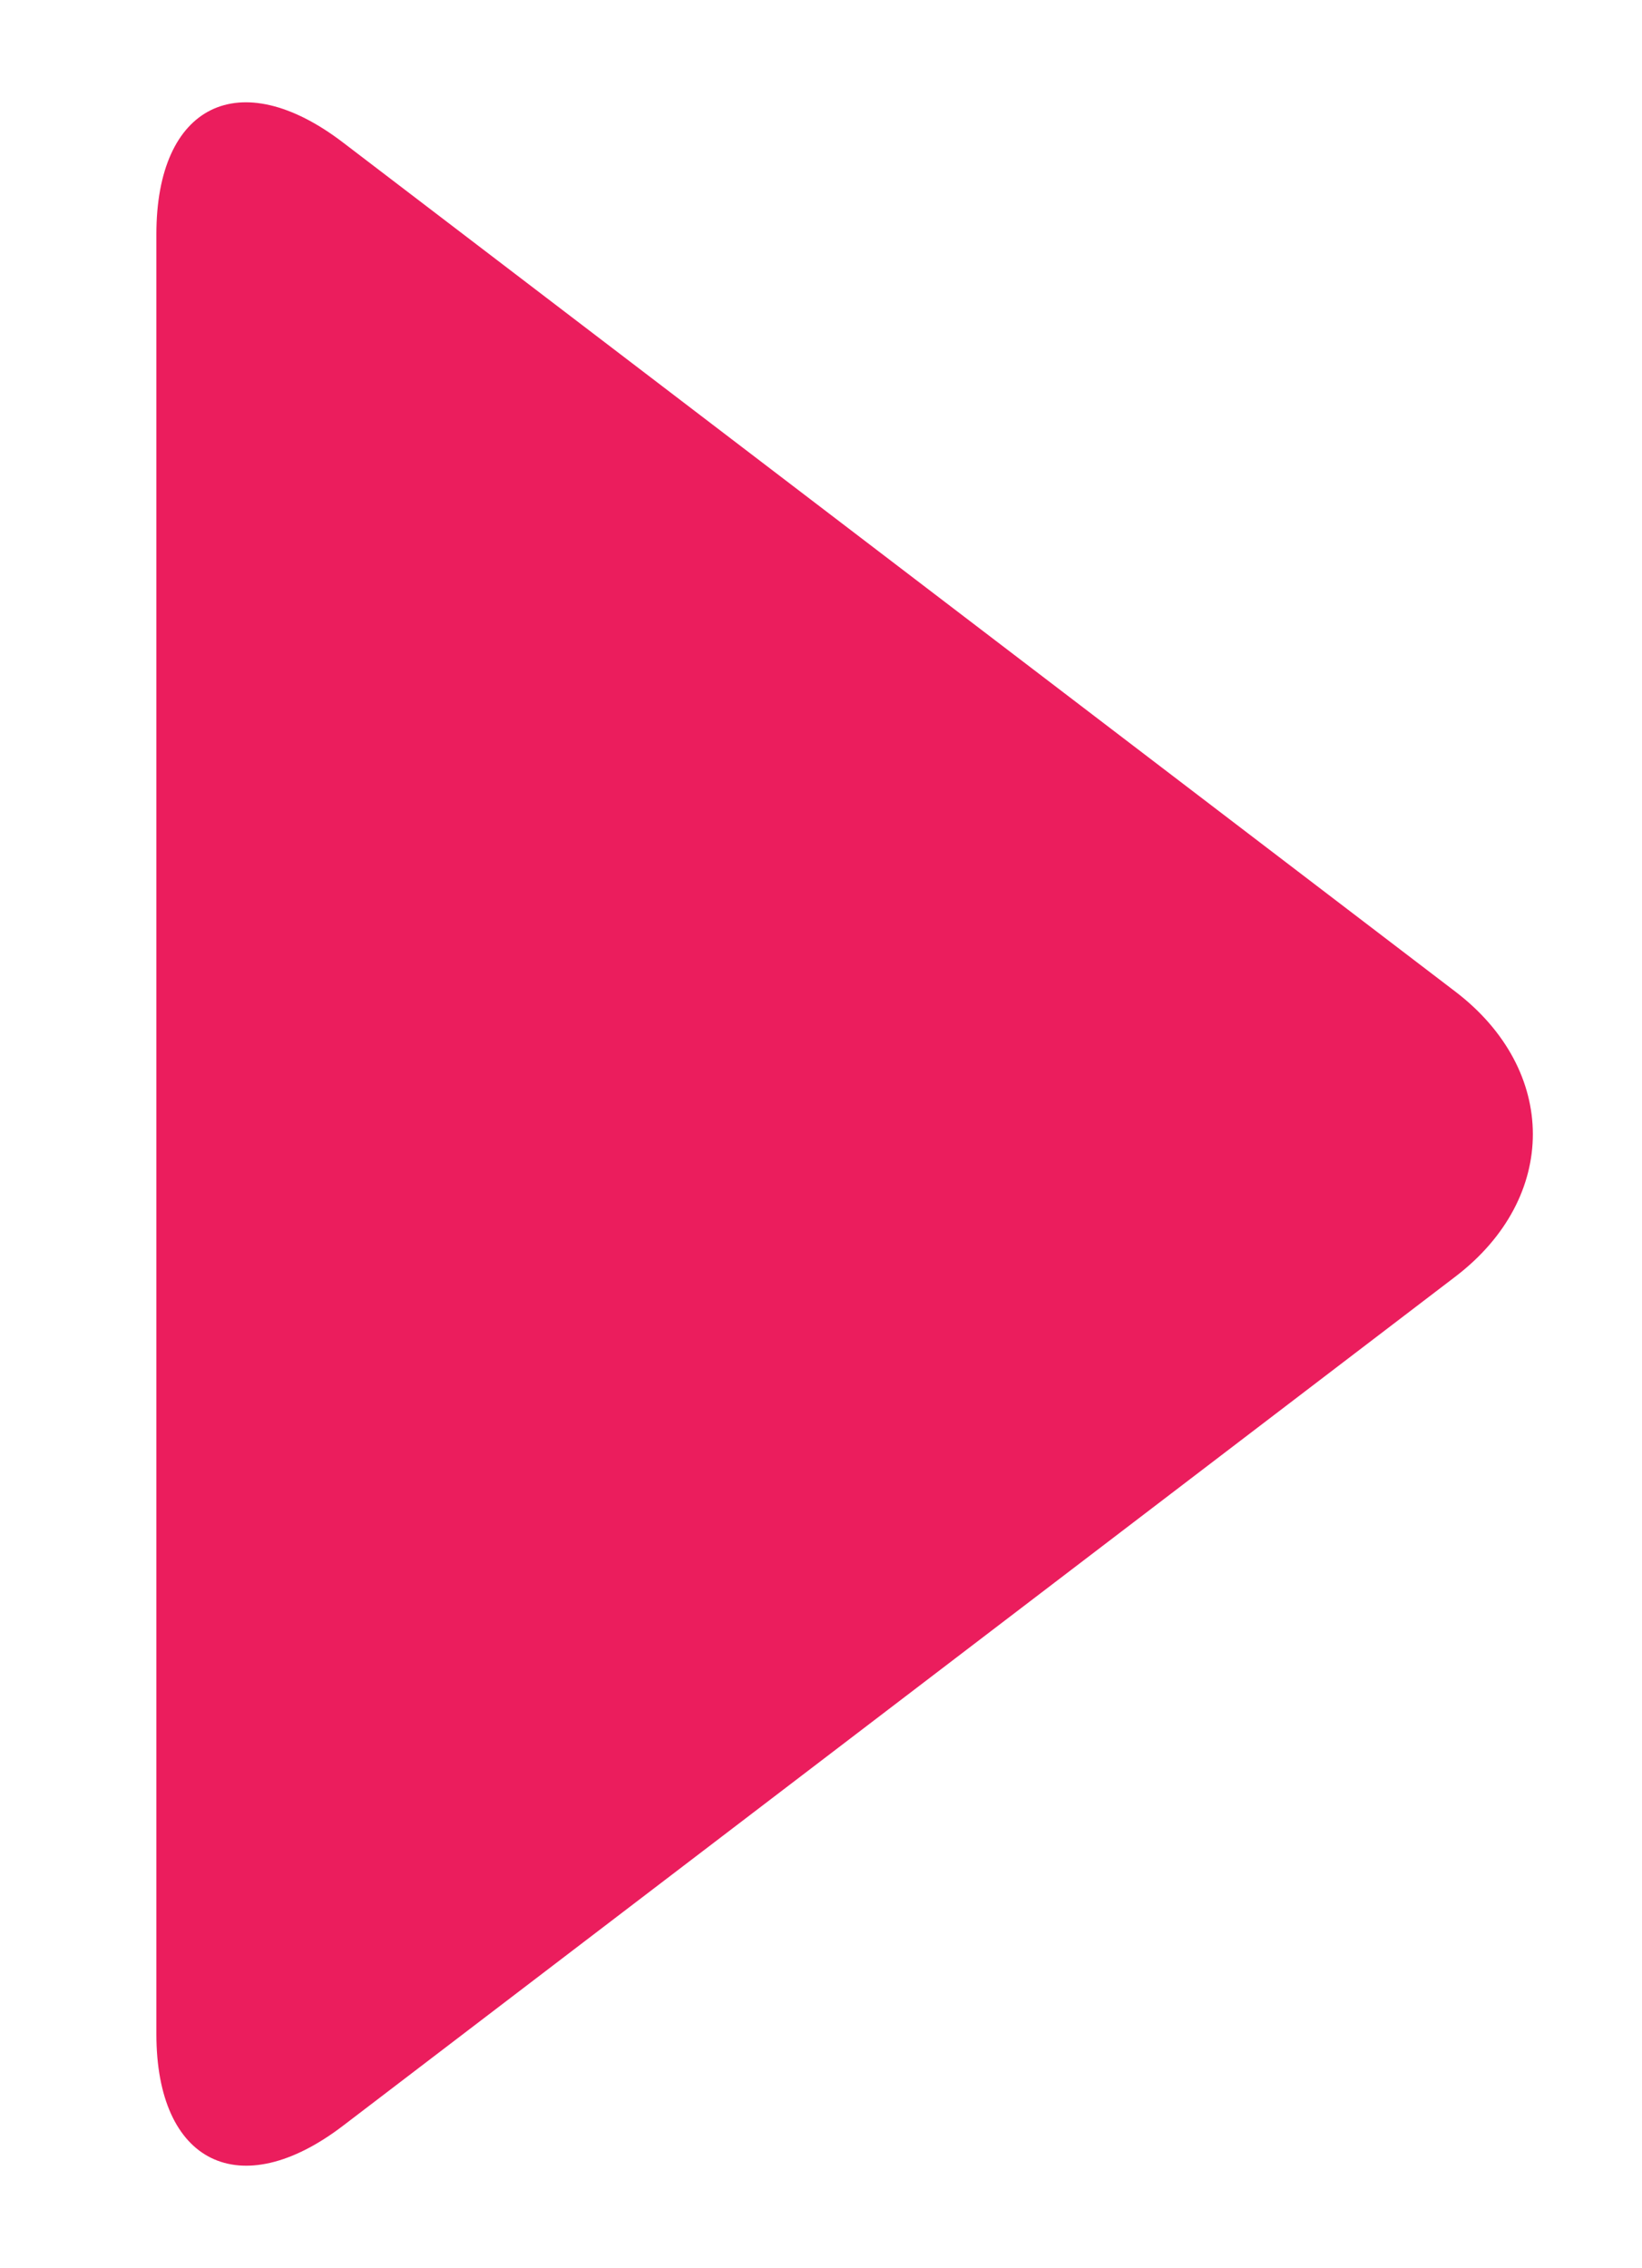 <svg width="21" height="29" viewBox="0 0 21 29" xmlns="http://www.w3.org/2000/svg"><title>svg</title><g fill="none" fill-rule="evenodd"><path d="M4.387 27.178C3.07 28.184 2 27.658 2 26.006V2.994C2 1.34 3.062.81 4.387 1.822l14.226 10.856c1.318 1.006 1.325 2.633 0 3.644L4.387 27.178z" fill="#eb1d5d"/></g></svg>